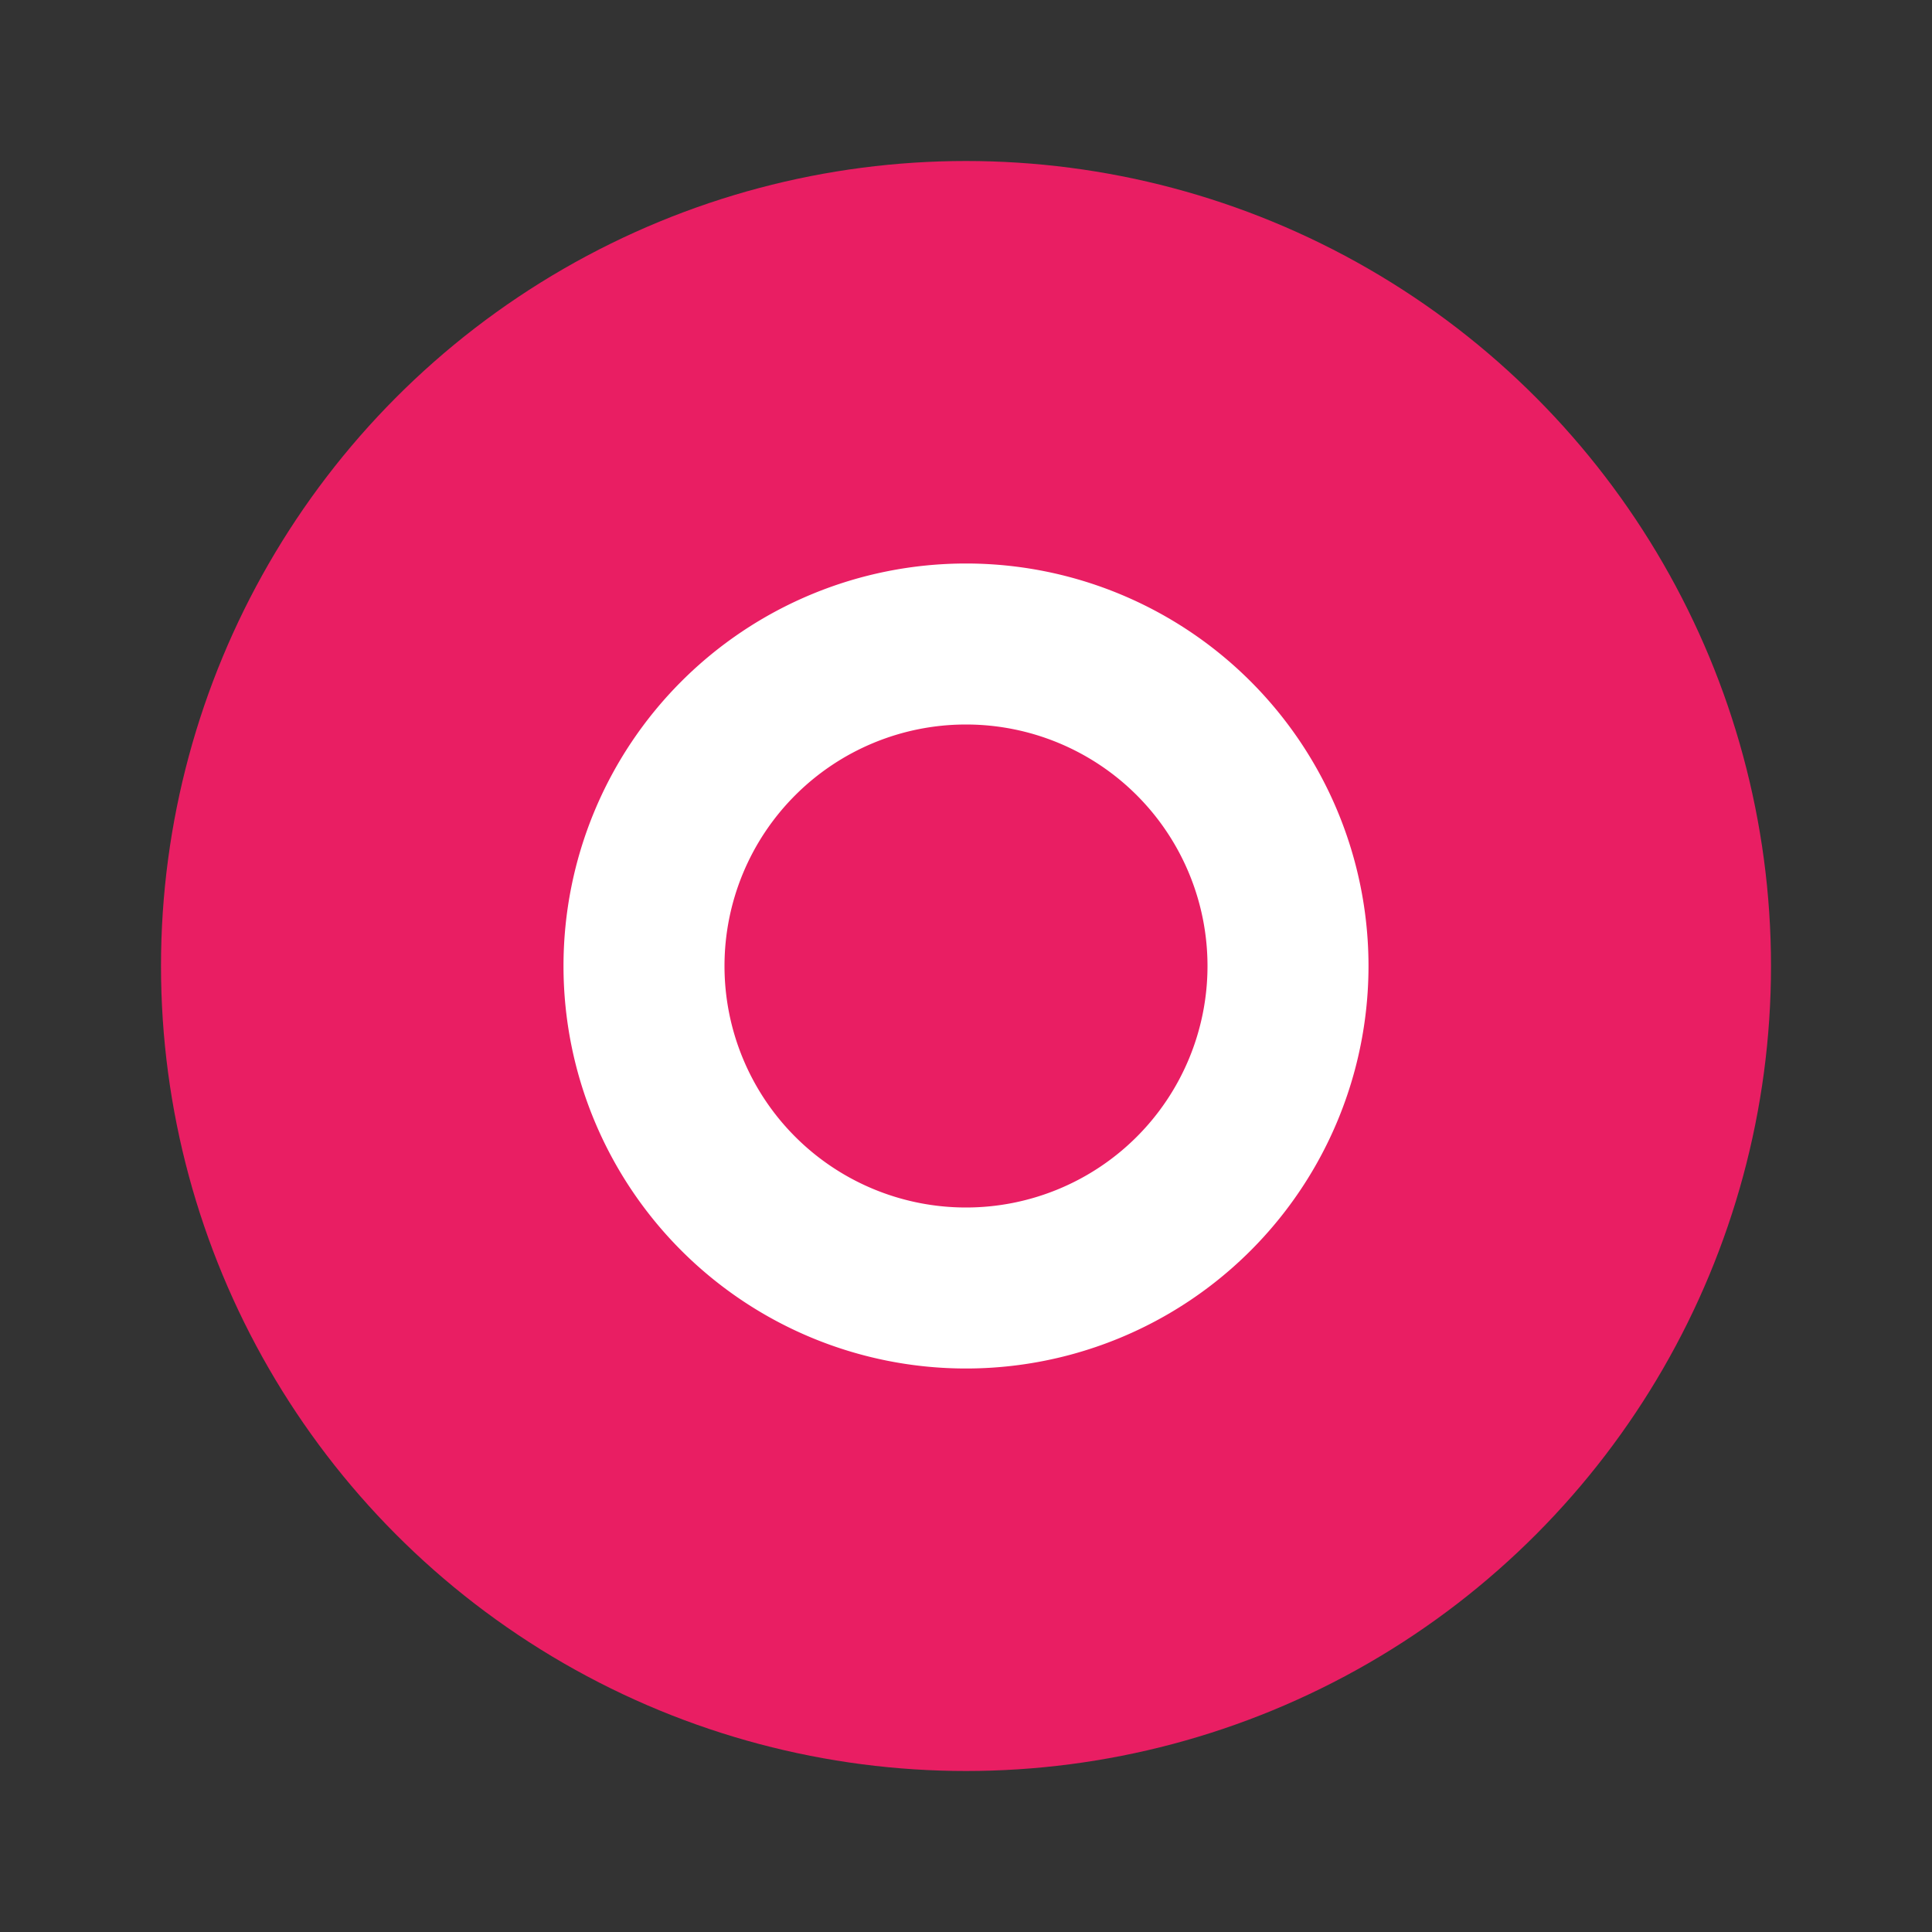 <svg xmlns="http://www.w3.org/2000/svg" width="24" height="24" viewBox="0 0 24 24">
  <rect x="0" y="0" width="24" height="24" fill="#333333" stroke="none"/>
  <circle cx="12" cy="12" r="10" fill="#E91E63" />
  <path fill="#ffffff" d="M12 7 A5 5 0 0 1 17 12 A5 5 0 0 1 12 17 A5 5 0 0 1 7 12 A5 5 0 0 1 12 7 M12 9 A3 3 0 0 0 9 12 A3 3 0 0 0 12 15 A3 3 0 0 0 15 12 A3 3 0 0 0 12 9" />
</svg>

